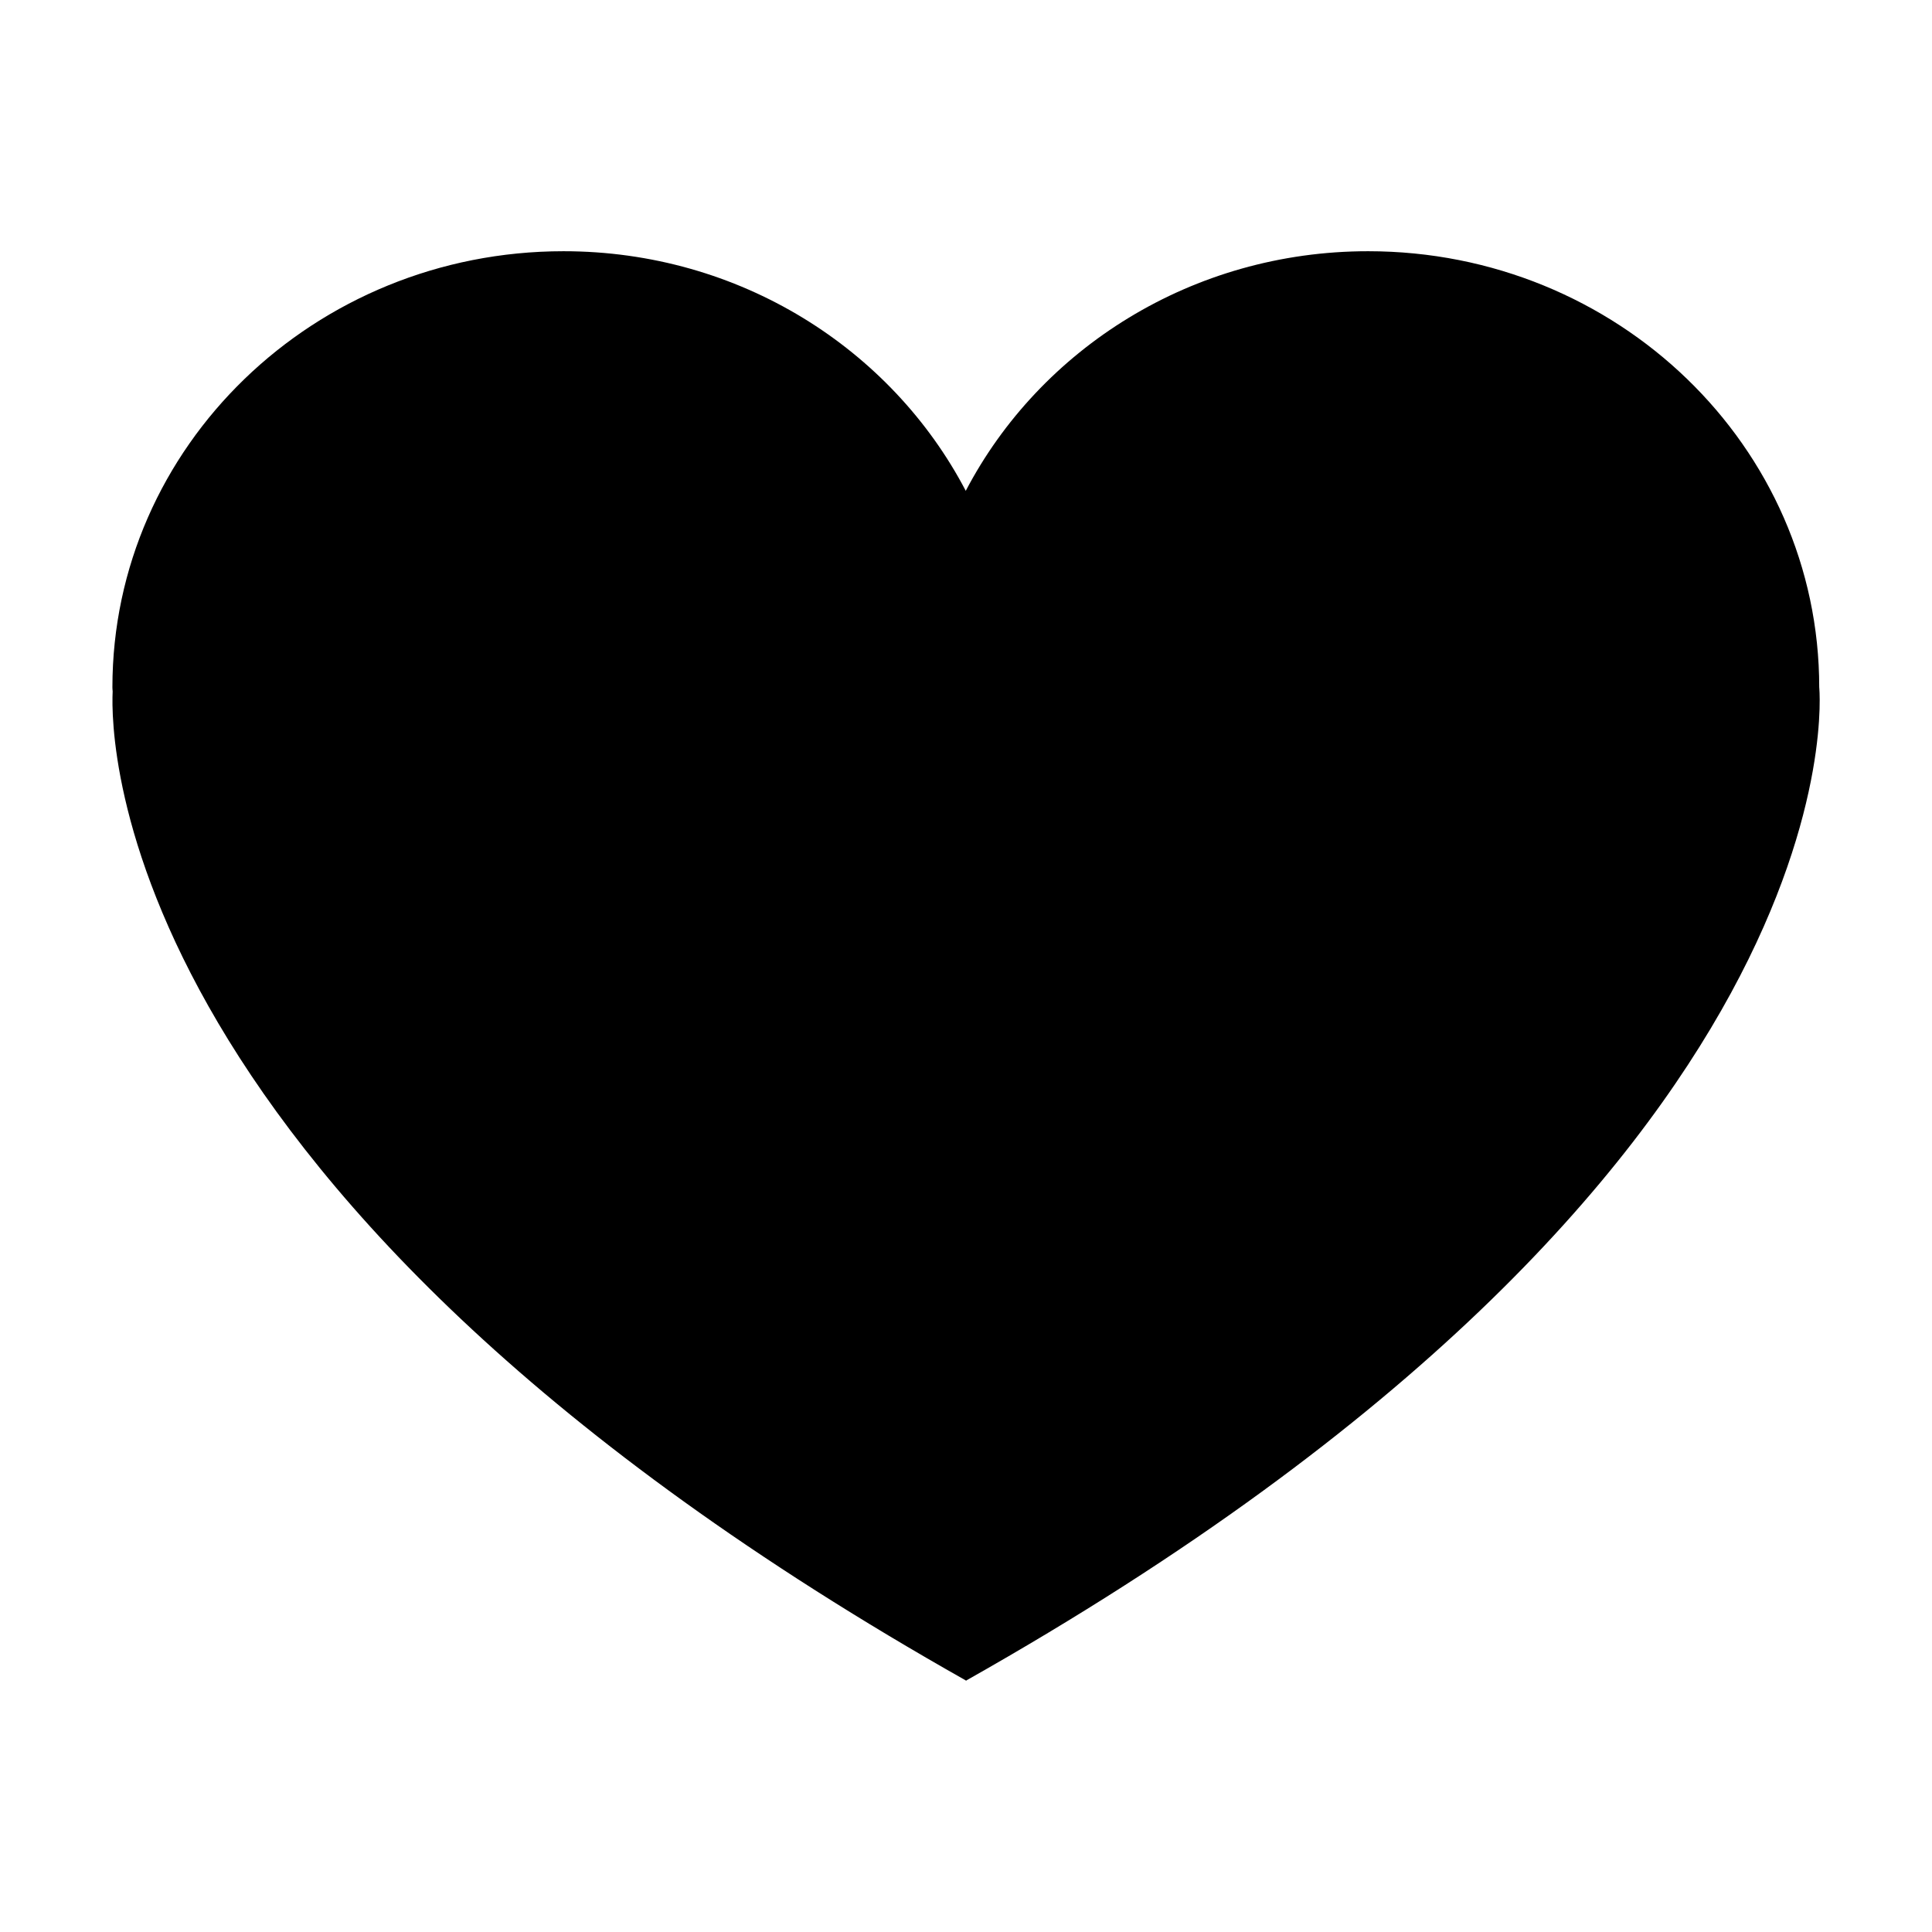 <?xml version="1.0" encoding="utf-8"?>
<!-- Generator: Adobe Illustrator 15.0.2, SVG Export Plug-In . SVG Version: 6.00 Build 0)  -->
<!DOCTYPE svg PUBLIC "-//W3C//DTD SVG 1.1//EN" "http://www.w3.org/Graphics/SVG/1.1/DTD/svg11.dtd">
<svg version="1.1" id="Layer_1" xmlns="http://www.w3.org/2000/svg" xmlns:xlink="http://www.w3.org/1999/xlink" x="0px" y="0px"
	 width="180px" height="180px" viewBox="0 0 180 180" enable-background="new 0 0 180 180" xml:space="preserve">
<g>
	<path fill="#000000" d="M127.464,23.406c-16.397,0-30.56,9.086-37.486,22.324c-6.931-13.238-21.085-22.324-37.479-22.324
		c-23.214,0-42.026,18.194-42.026,40.63c0,0.133,0.014,0.255,0.024,0.383c-0.216,4.421-0.059,47.26,79.483,92.142v0.03
		c0.012-0.005,0.021-0.012,0.025-0.019c0.007,0.007,0.017,0.014,0.027,0.019l0.003-0.03c84.002-47.395,79.459-92.525,79.459-92.525
		C169.49,41.6,150.671,23.406,127.464,23.406L127.464,23.406z"/>
</g>
</svg>

